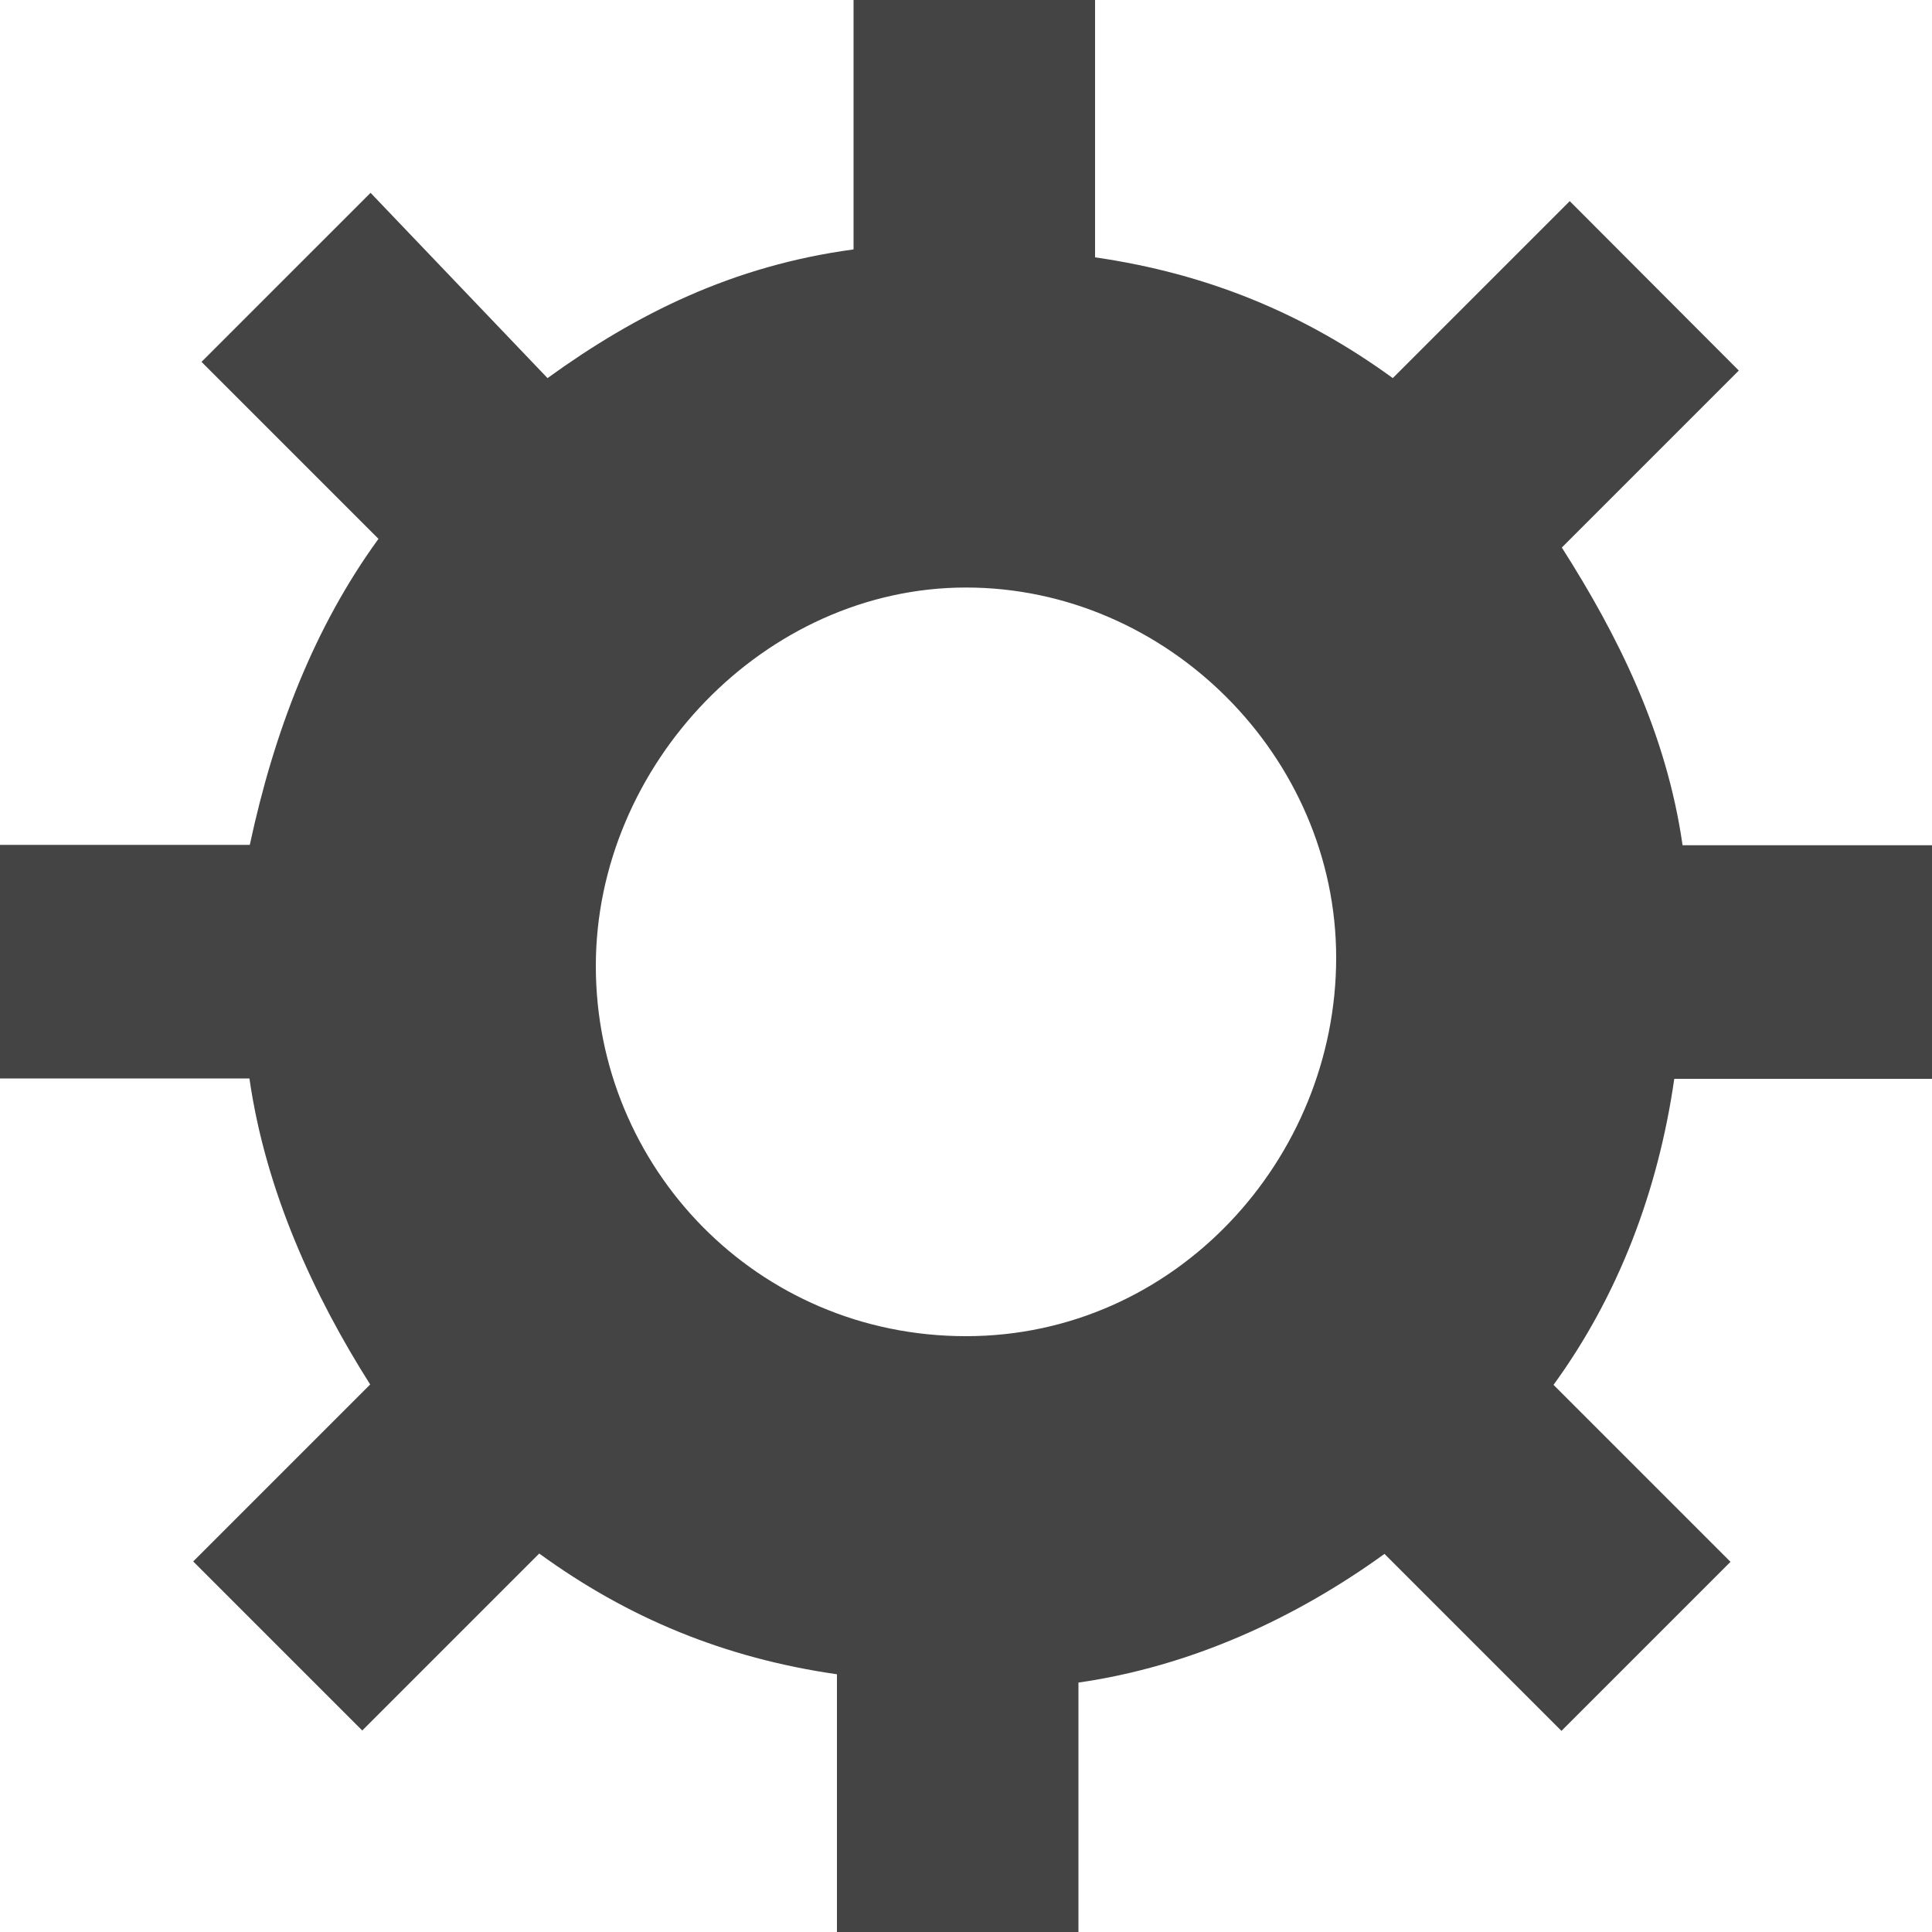 <?xml version="1.0" encoding="utf-8"?>
<!-- Generator: Adobe Illustrator 19.1.0, SVG Export Plug-In . SVG Version: 6.00 Build 0)  -->
<svg version="1.1" id="Vrstva_1" xmlns="http://www.w3.org/2000/svg" xmlns:xlink="http://www.w3.org/1999/xlink" x="0px" y="0px"
	 viewBox="-711 25 512 512" style="enable-background:new -711 25 512 512;" xml:space="preserve">
<style type="text/css">
	.st0{fill:#444444;}
</style>
<g>
	<path class="st0" d="M-199,310.9V249h-66.1c-4.3-29.9-17.1-55.5-32-78.9l46.9-46.9L-295,78.3l-46.9,46.9
		c-23.5-17.1-49.1-27.7-78.9-32V25h-64v66.1c-32,4.3-57.6,17.1-81.1,34.1l-46.9-49.1l-44.8,44.8l46.9,46.9
		c-17.1,23.5-27.7,51.2-34.1,81.1H-711v61.9h66.1c4.3,29.9,17.1,57.6,32,81.1l-46.9,46.9l44.8,44.8l46.9-46.9
		c23.5,17.1,49.1,27.7,78.9,32V537h64v-66.1c29.9-4.3,57.6-17.1,81.1-34.1l46.9,46.9l44.8-44.8l-46.9-46.9
		c17.1-23.5,27.7-51.2,32-81.1L-199,310.9L-199,310.9z M-455,379.1c-55.5,0-98.1-44.8-98.1-98.1s44.8-100.3,98.1-100.3
		s98.1,44.8,98.1,98.1S-399.5,379.1-455,379.1L-455,379.1z"/>
</g>
</svg>

